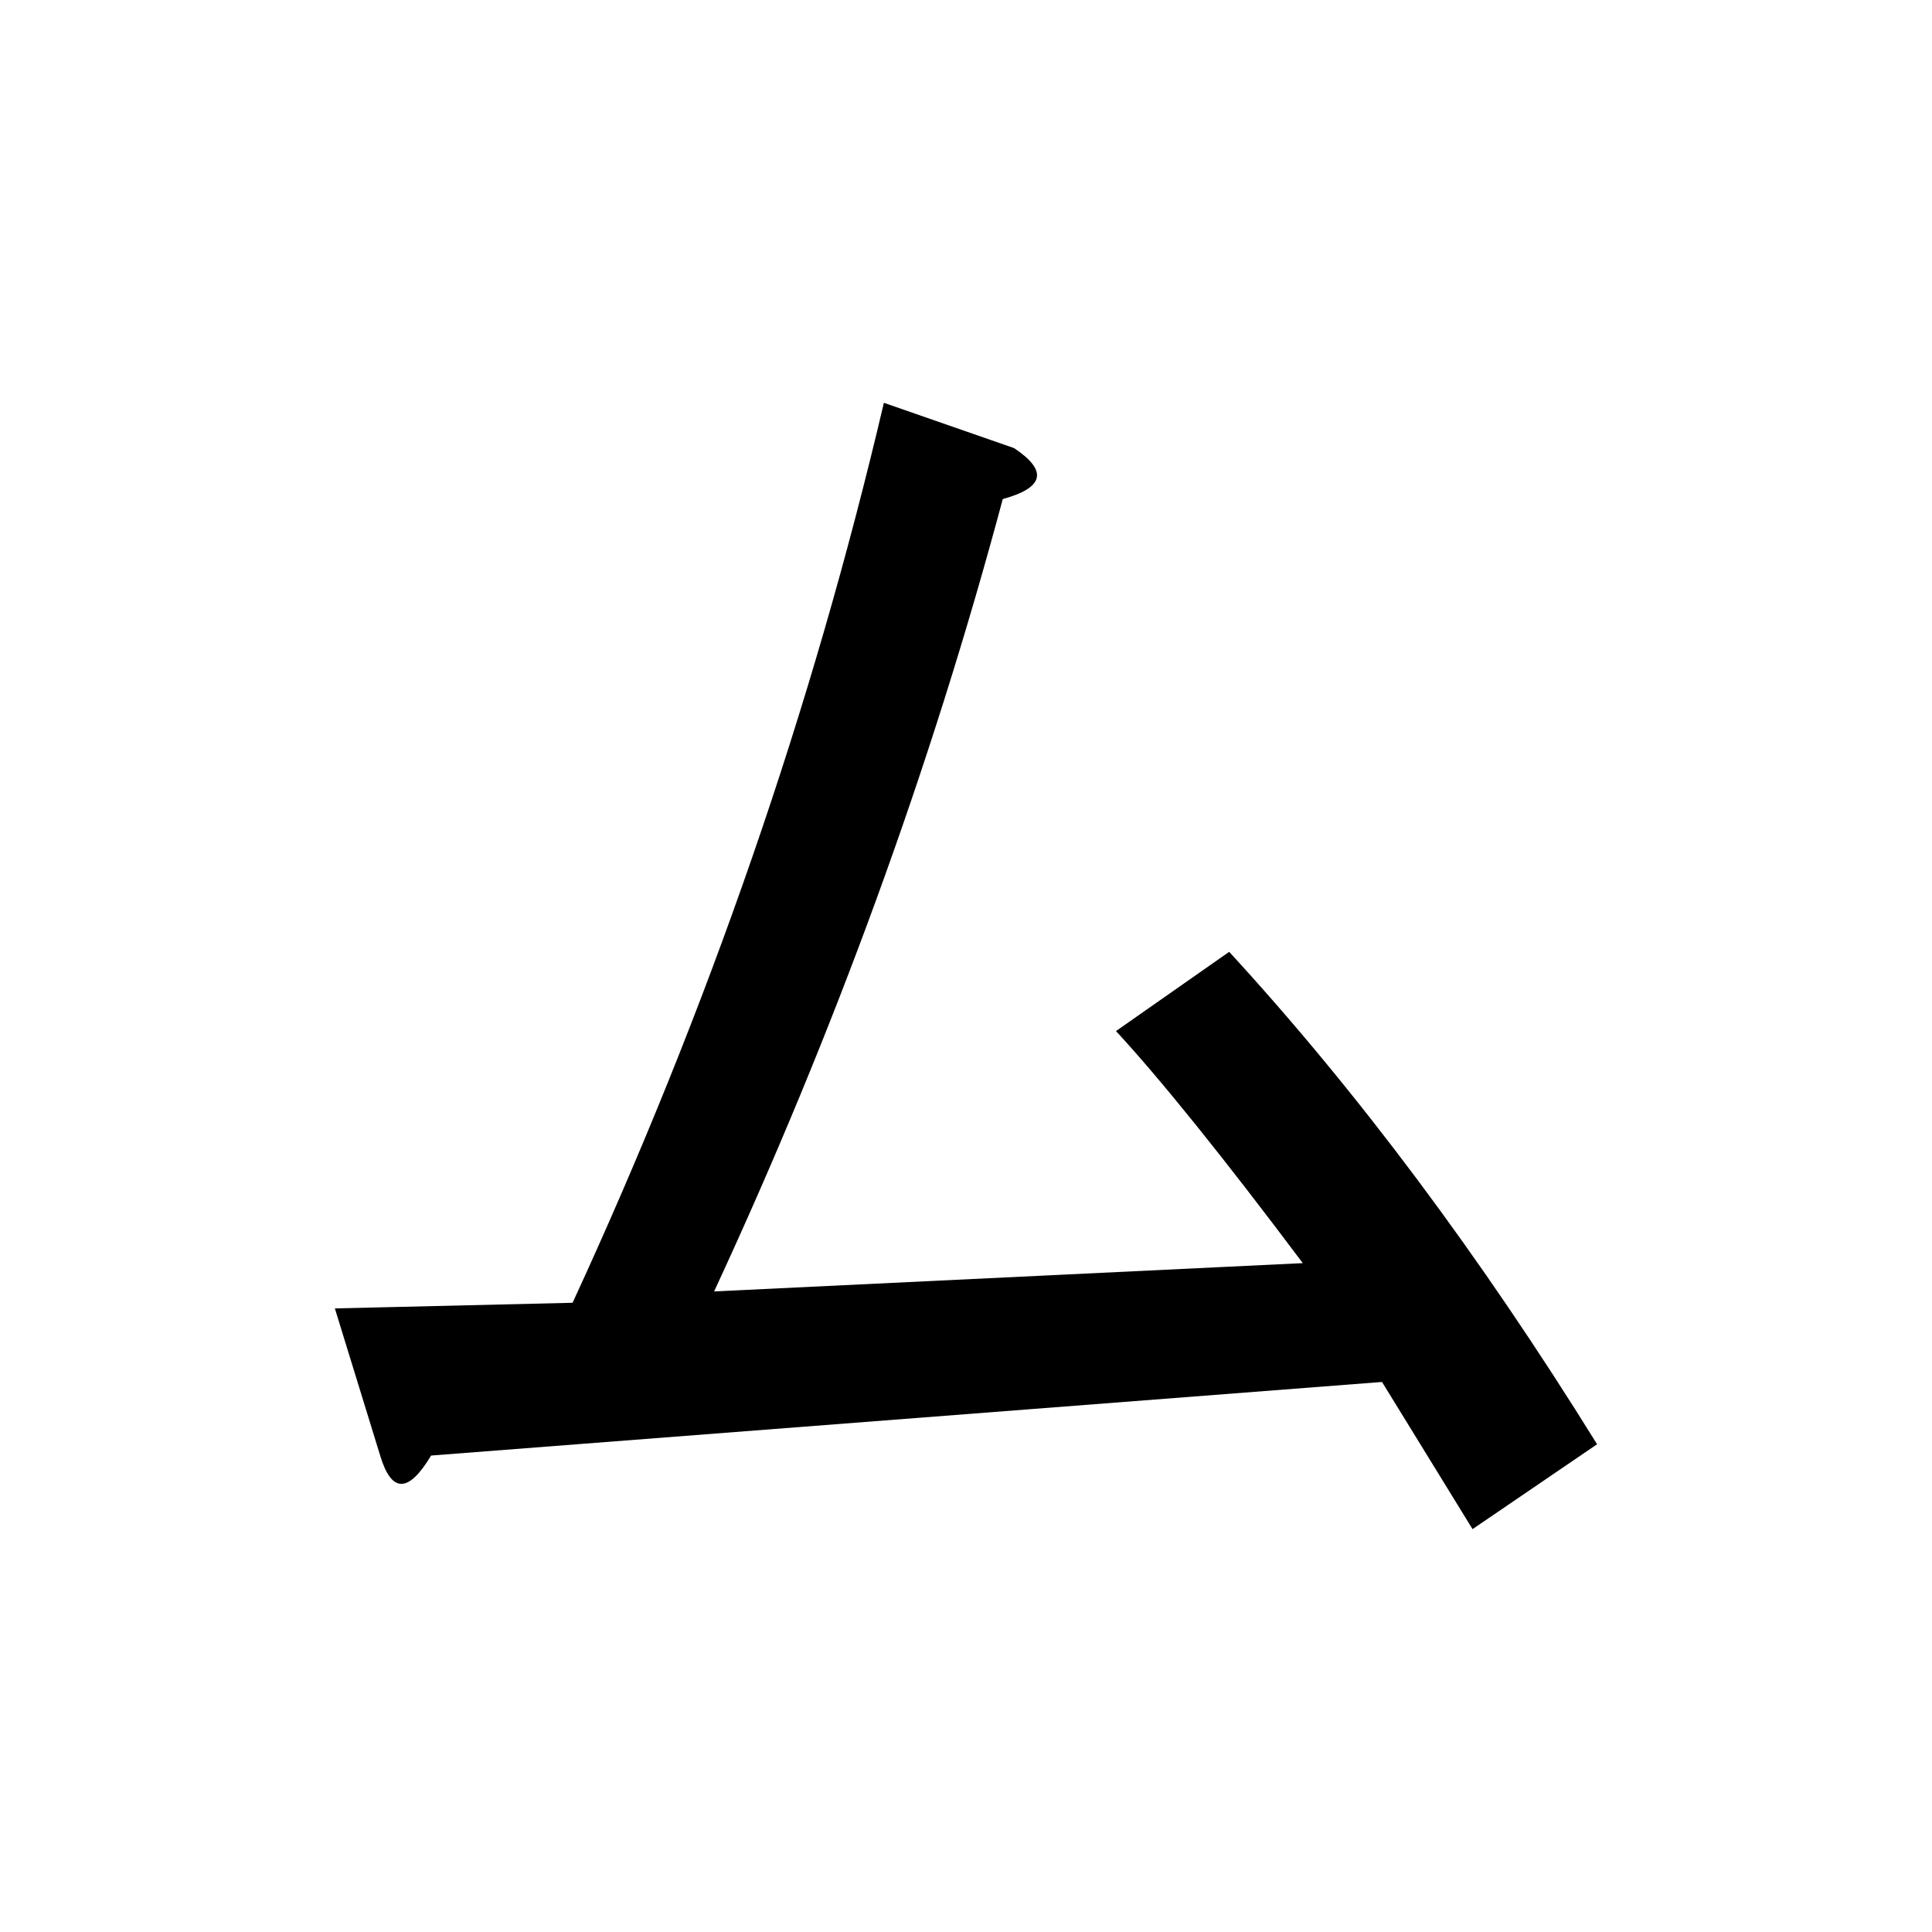 <?xml version="1.0" encoding="UTF-8" standalone="no"?>
<svg
   xmlns:dc="http://purl.org/dc/elements/1.1/"
   xmlns:cc="http://creativecommons.org/ns#"
   xmlns:rdf="http://www.w3.org/1999/02/22-rdf-syntax-ns#"
   xmlns:svg="http://www.w3.org/2000/svg"
   xmlns="http://www.w3.org/2000/svg"
   width="128"
   height="128"
   viewBox="0 0 33.867 33.867"
   version="1.1"
   id="svg8">
  <title
     id="title5332">ム</title>
  <defs
     id="defs2" />
  <g
     id="text5327"
     style="font-style:normal;font-variant:normal;font-weight:bold;font-stretch:normal;font-size:25.4px;line-height:100%;font-family:Roboto;-inkscape-font-specification:'Roboto, Bold';text-align:start;letter-spacing:0px;word-spacing:0px;writing-mode:lr-tb;text-anchor:start;fill:#000000;fill-opacity:1;stroke:none;stroke-width:0.265px;stroke-linecap:butt;stroke-linejoin:miter;stroke-opacity:1"
     aria-label="ム">
    <path
       id="path5329"
       style="stroke-width:0.265px"
       d="m 5.87,22.936 4.167,-0.099 q 3.572,-7.739 5.457,-15.776 l 2.282,0.794 Q 18.67,8.45 17.578,8.748 15.693,15.792 12.518,22.638 l 10.319,-0.496 q -2.084,-2.778 -3.274,-4.068 l 1.984,-1.389 q 3.373,3.671 6.449,8.632 l -2.183,1.488 -1.587,-2.58 -16.669,1.29 q -0.595,0.992 -0.893,0 z" />
  </g>
</svg>
